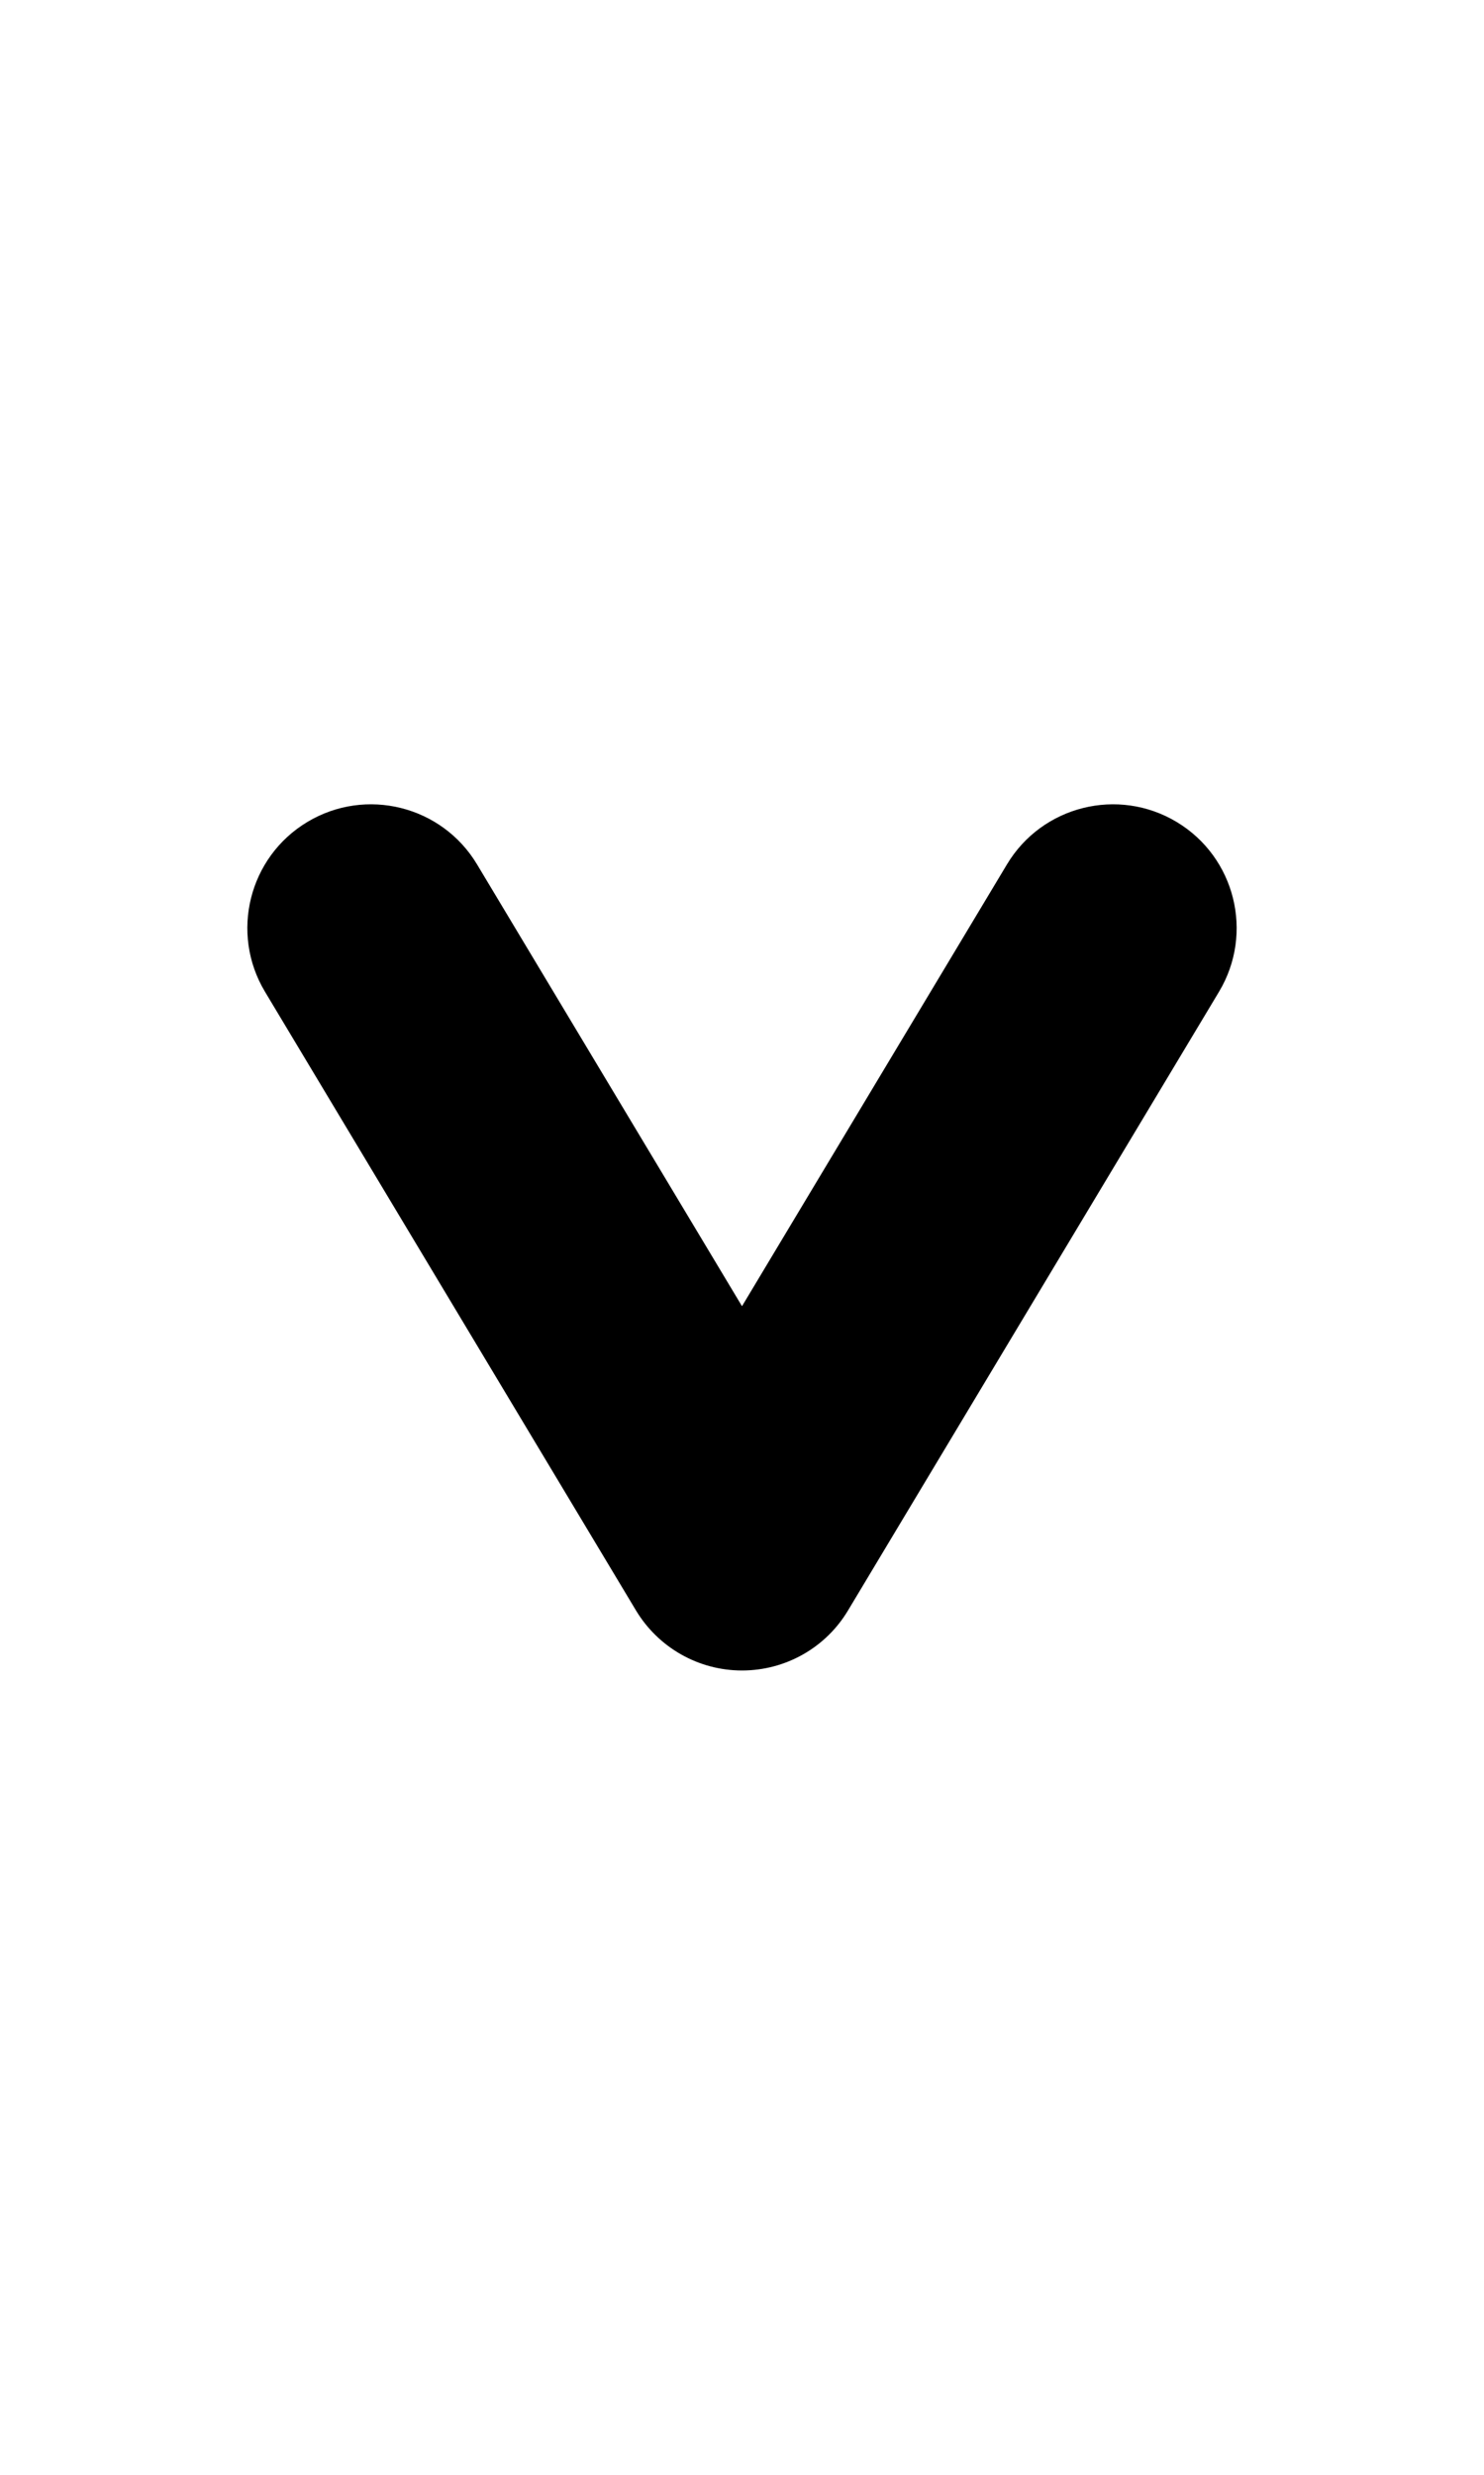 <svg width="9" height="15" viewBox="0 0 9 15" fill="none" xmlns="http://www.w3.org/2000/svg">
<path fill-rule="evenodd" clip-rule="evenodd" d="M1.864 4.982C2.219 4.769 2.68 4.884 2.893 5.239L4.5 7.917L6.107 5.239C6.32 4.884 6.781 4.769 7.136 4.982C7.491 5.195 7.606 5.656 7.393 6.011L5.143 9.761C5.008 9.987 4.764 10.125 4.5 10.125C4.237 10.125 3.993 9.987 3.857 9.761L1.607 6.011C1.394 5.656 1.509 5.195 1.864 4.982Z" fill="black"/>
</svg>
